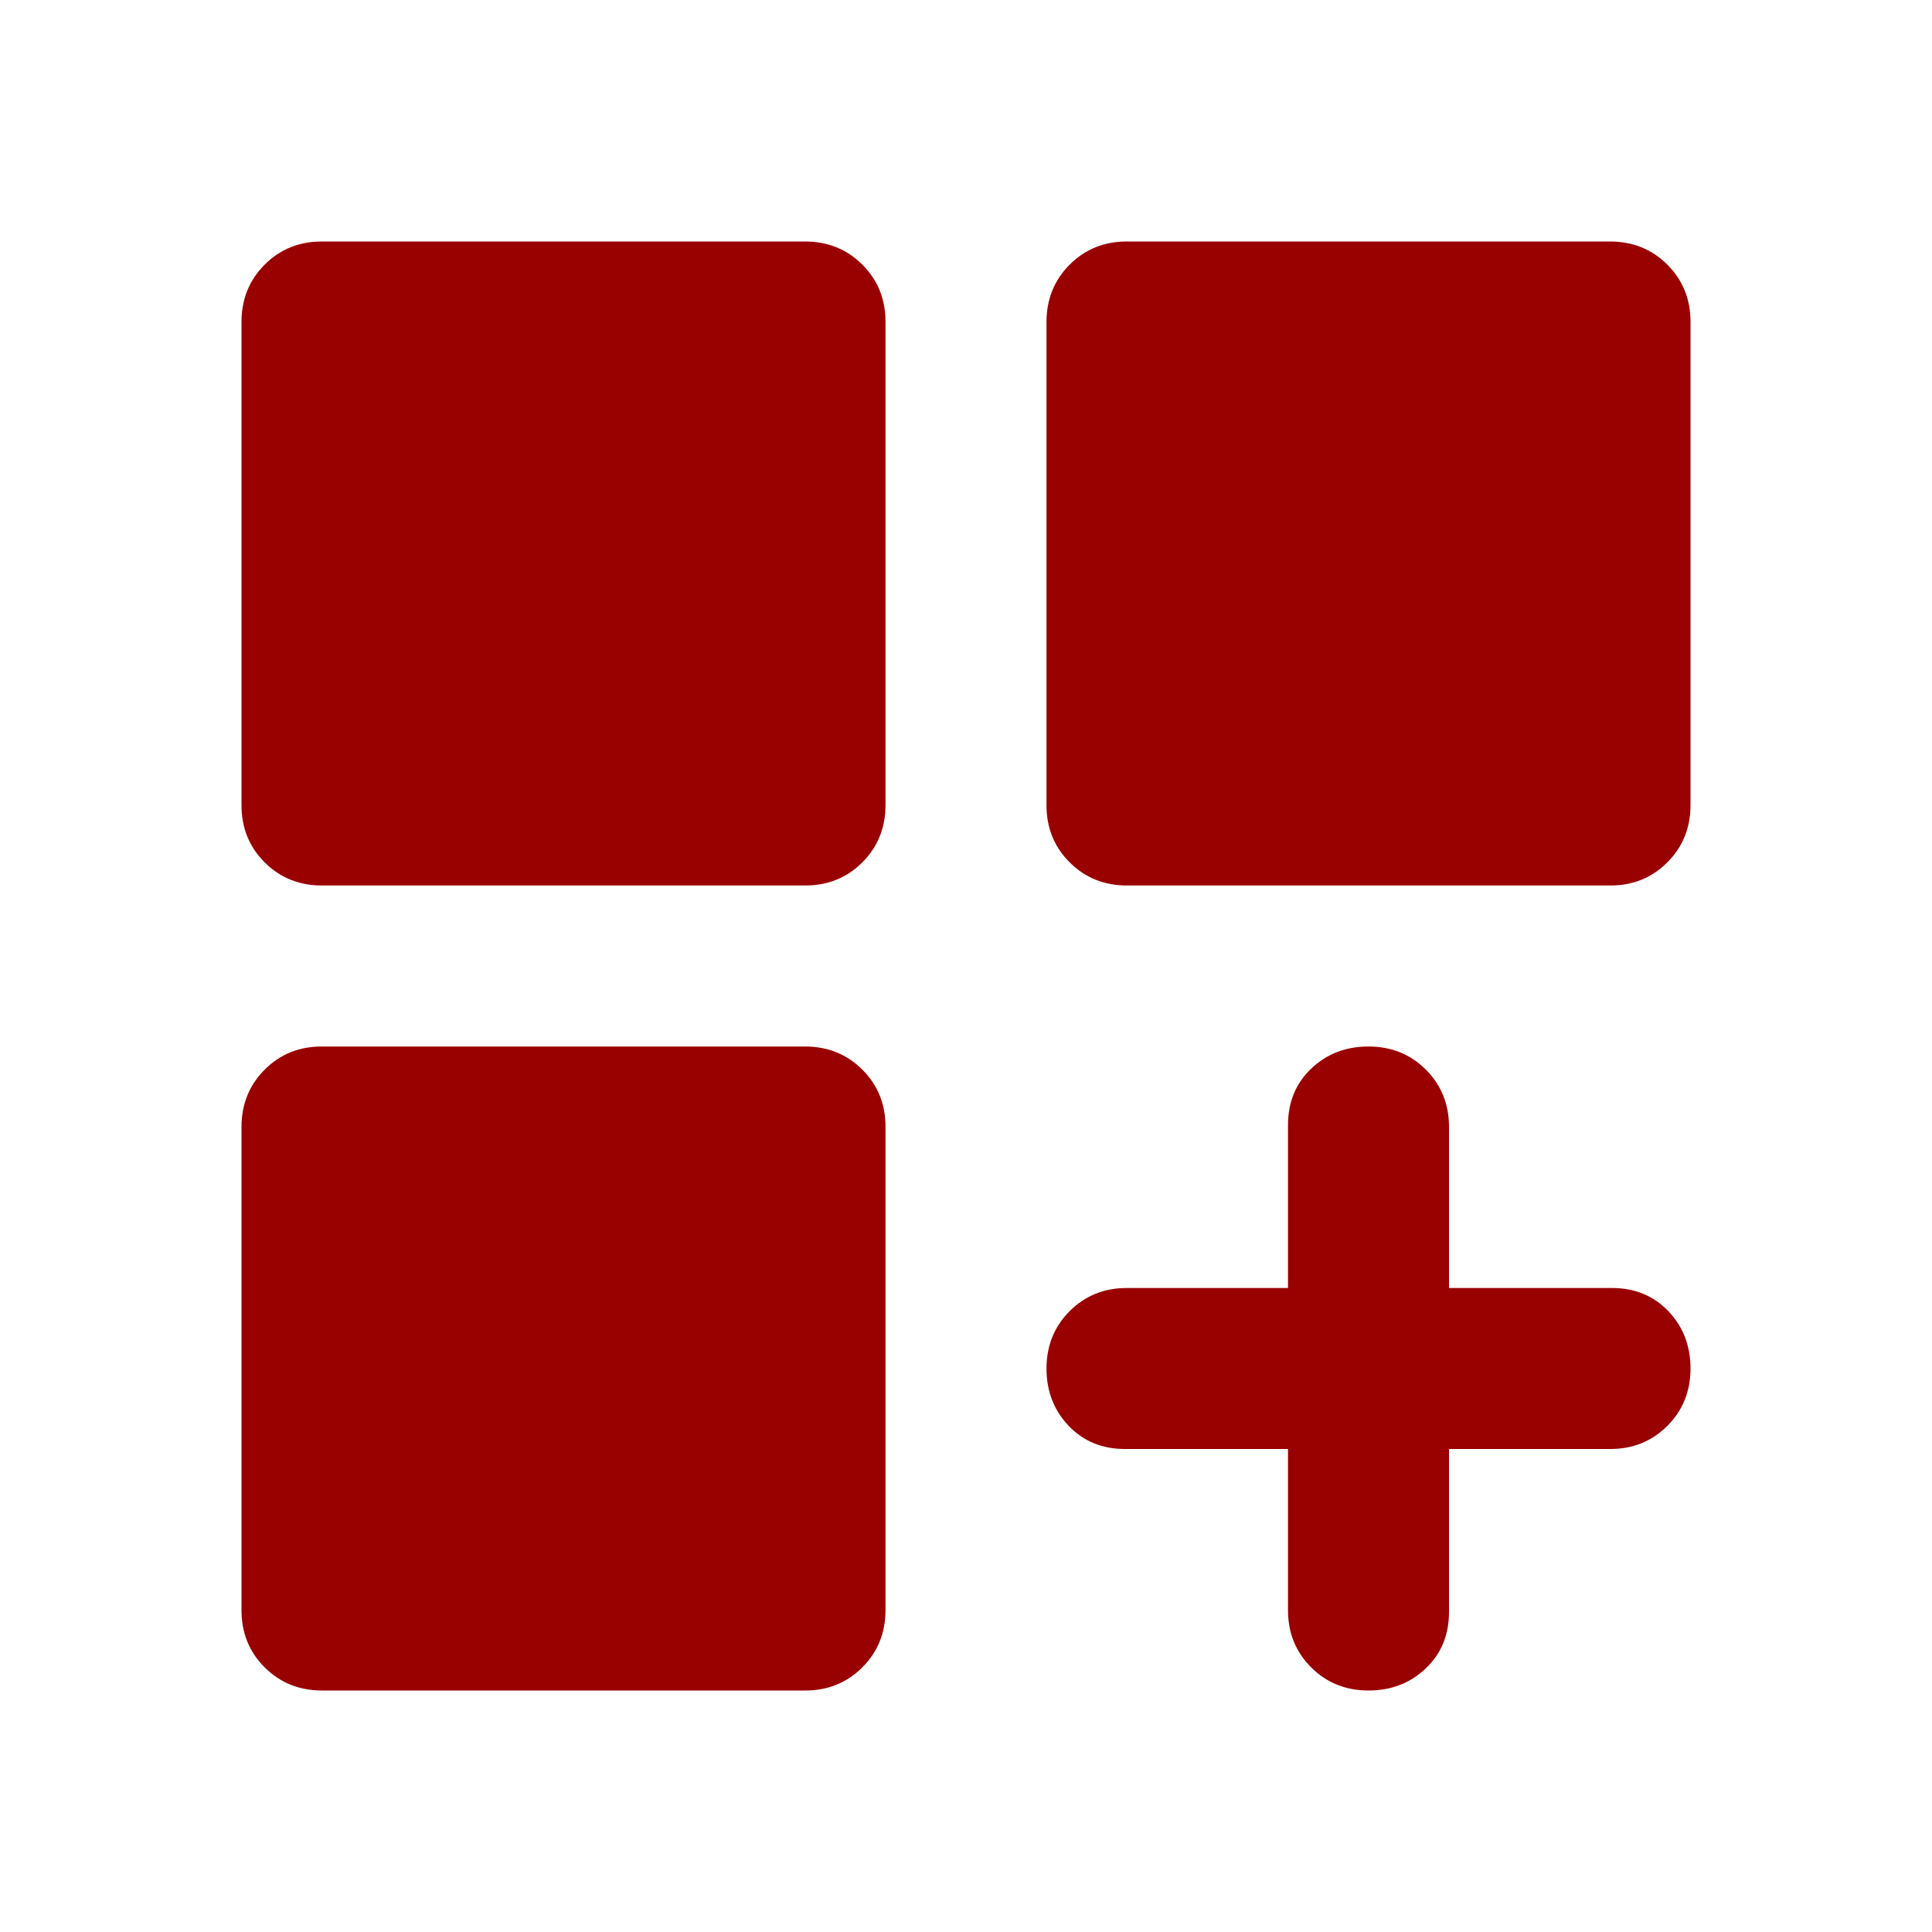 <svg width="30" height="30" viewBox="0 0 30 30" xmlns="http://www.w3.org/2000/svg">
  <g id="material-symbols:dashboard-customize-rounded">
    <path id="Vector" d="M5 13.75C4.646 13.75 4.349 13.63 4.109 13.39C3.869 13.15 3.749 12.853 3.75 12.5V5C3.75 4.646 3.87 4.349 4.11 4.109C4.35 3.869 4.647 3.749 5 3.75H12.5C12.854 3.75 13.151 3.87 13.391 4.11C13.631 4.35 13.751 4.647 13.75 5V12.5C13.75 12.854 13.63 13.151 13.39 13.391C13.15 13.631 12.853 13.751 12.5 13.75H5ZM17.5 13.75C17.146 13.75 16.849 13.63 16.609 13.39C16.369 13.15 16.249 12.853 16.25 12.5V5C16.25 4.646 16.37 4.349 16.61 4.109C16.85 3.869 17.147 3.749 17.5 3.75H25C25.354 3.75 25.651 3.87 25.891 4.11C26.131 4.35 26.251 4.647 26.25 5V12.5C26.25 12.854 26.13 13.151 25.89 13.391C25.65 13.631 25.353 13.751 25 13.75H17.5ZM5 26.25C4.646 26.25 4.349 26.13 4.109 25.89C3.869 25.65 3.749 25.353 3.75 25V17.5C3.75 17.146 3.87 16.849 4.11 16.609C4.35 16.369 4.647 16.249 5 16.25H12.5C12.854 16.25 13.151 16.37 13.391 16.61C13.631 16.85 13.751 17.147 13.75 17.5V25C13.75 25.354 13.63 25.651 13.39 25.891C13.15 26.131 12.853 26.251 12.5 26.25H5ZM21.25 26.25C20.896 26.25 20.599 26.13 20.359 25.89C20.119 25.65 19.999 25.353 20 25V22.5H17.469C17.115 22.5 16.823 22.38 16.594 22.14C16.365 21.9 16.25 21.603 16.25 21.25C16.25 20.896 16.37 20.599 16.61 20.359C16.85 20.119 17.147 19.999 17.5 20H20V17.469C20 17.115 20.12 16.823 20.36 16.594C20.6 16.365 20.897 16.25 21.25 16.25C21.604 16.25 21.901 16.37 22.141 16.61C22.381 16.85 22.501 17.147 22.5 17.5V20H25.031C25.385 20 25.677 20.12 25.906 20.36C26.135 20.6 26.25 20.897 26.25 21.25C26.25 21.604 26.13 21.901 25.89 22.141C25.65 22.381 25.353 22.501 25 22.5H22.5V25.031C22.5 25.385 22.38 25.677 22.14 25.906C21.9 26.135 21.603 26.25 21.25 26.25Z" fill="#990000"/>
  </g>
</svg>
